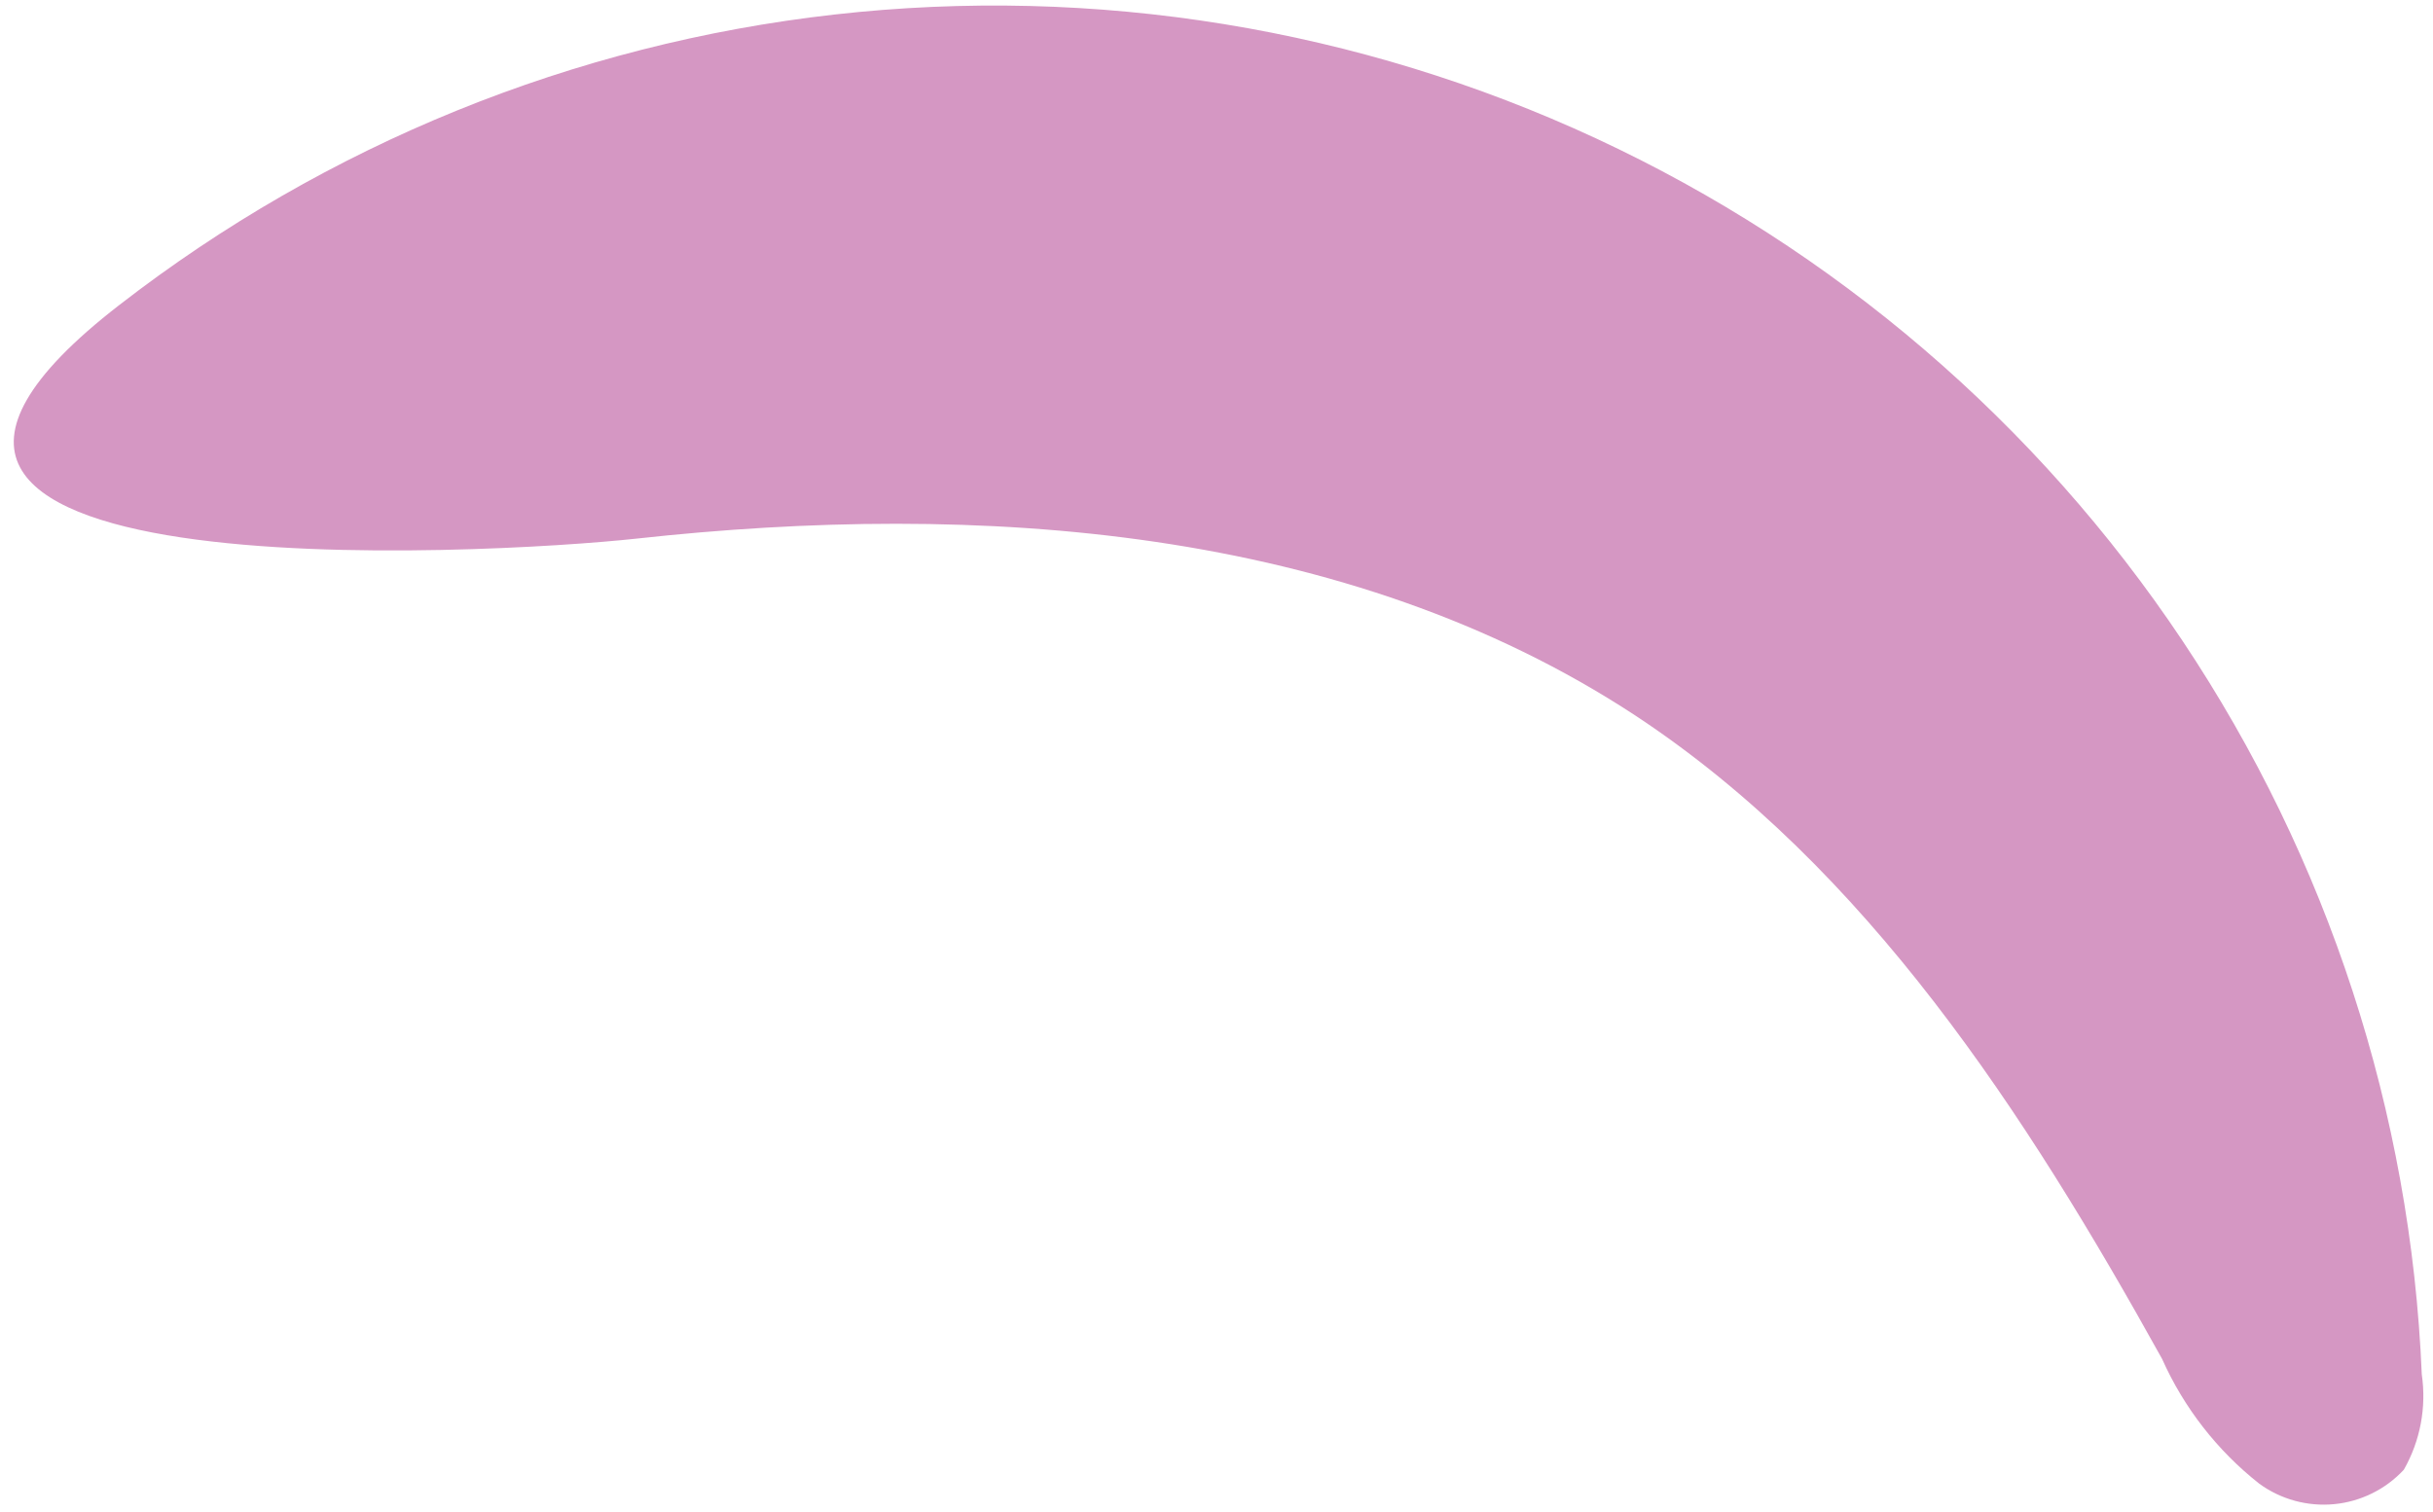 <svg width="140" height="87" viewBox="0 0 140 87" fill="none" xmlns="http://www.w3.org/2000/svg">
<path d="M36.611 31.002C56.34 28.835 77.49 30.287 94.075 41.165C107.421 49.954 116.562 64.066 124.408 78.207C125.663 81.02 127.583 83.487 130.002 85.394C131.247 86.301 132.781 86.719 134.314 86.572C135.847 86.424 137.272 85.72 138.321 84.592C139.269 82.929 139.632 80.997 139.354 79.103C138.724 64.029 133.959 49.419 125.58 36.873C117.202 24.327 105.534 14.328 91.853 7.972C78.172 1.616 63.007 -0.853 48.018 0.836C33.029 2.525 18.795 8.307 6.873 17.549C-14.932 34.403 28.279 31.91 36.611 31.002Z" fill="#D597C3"/>
</svg>
